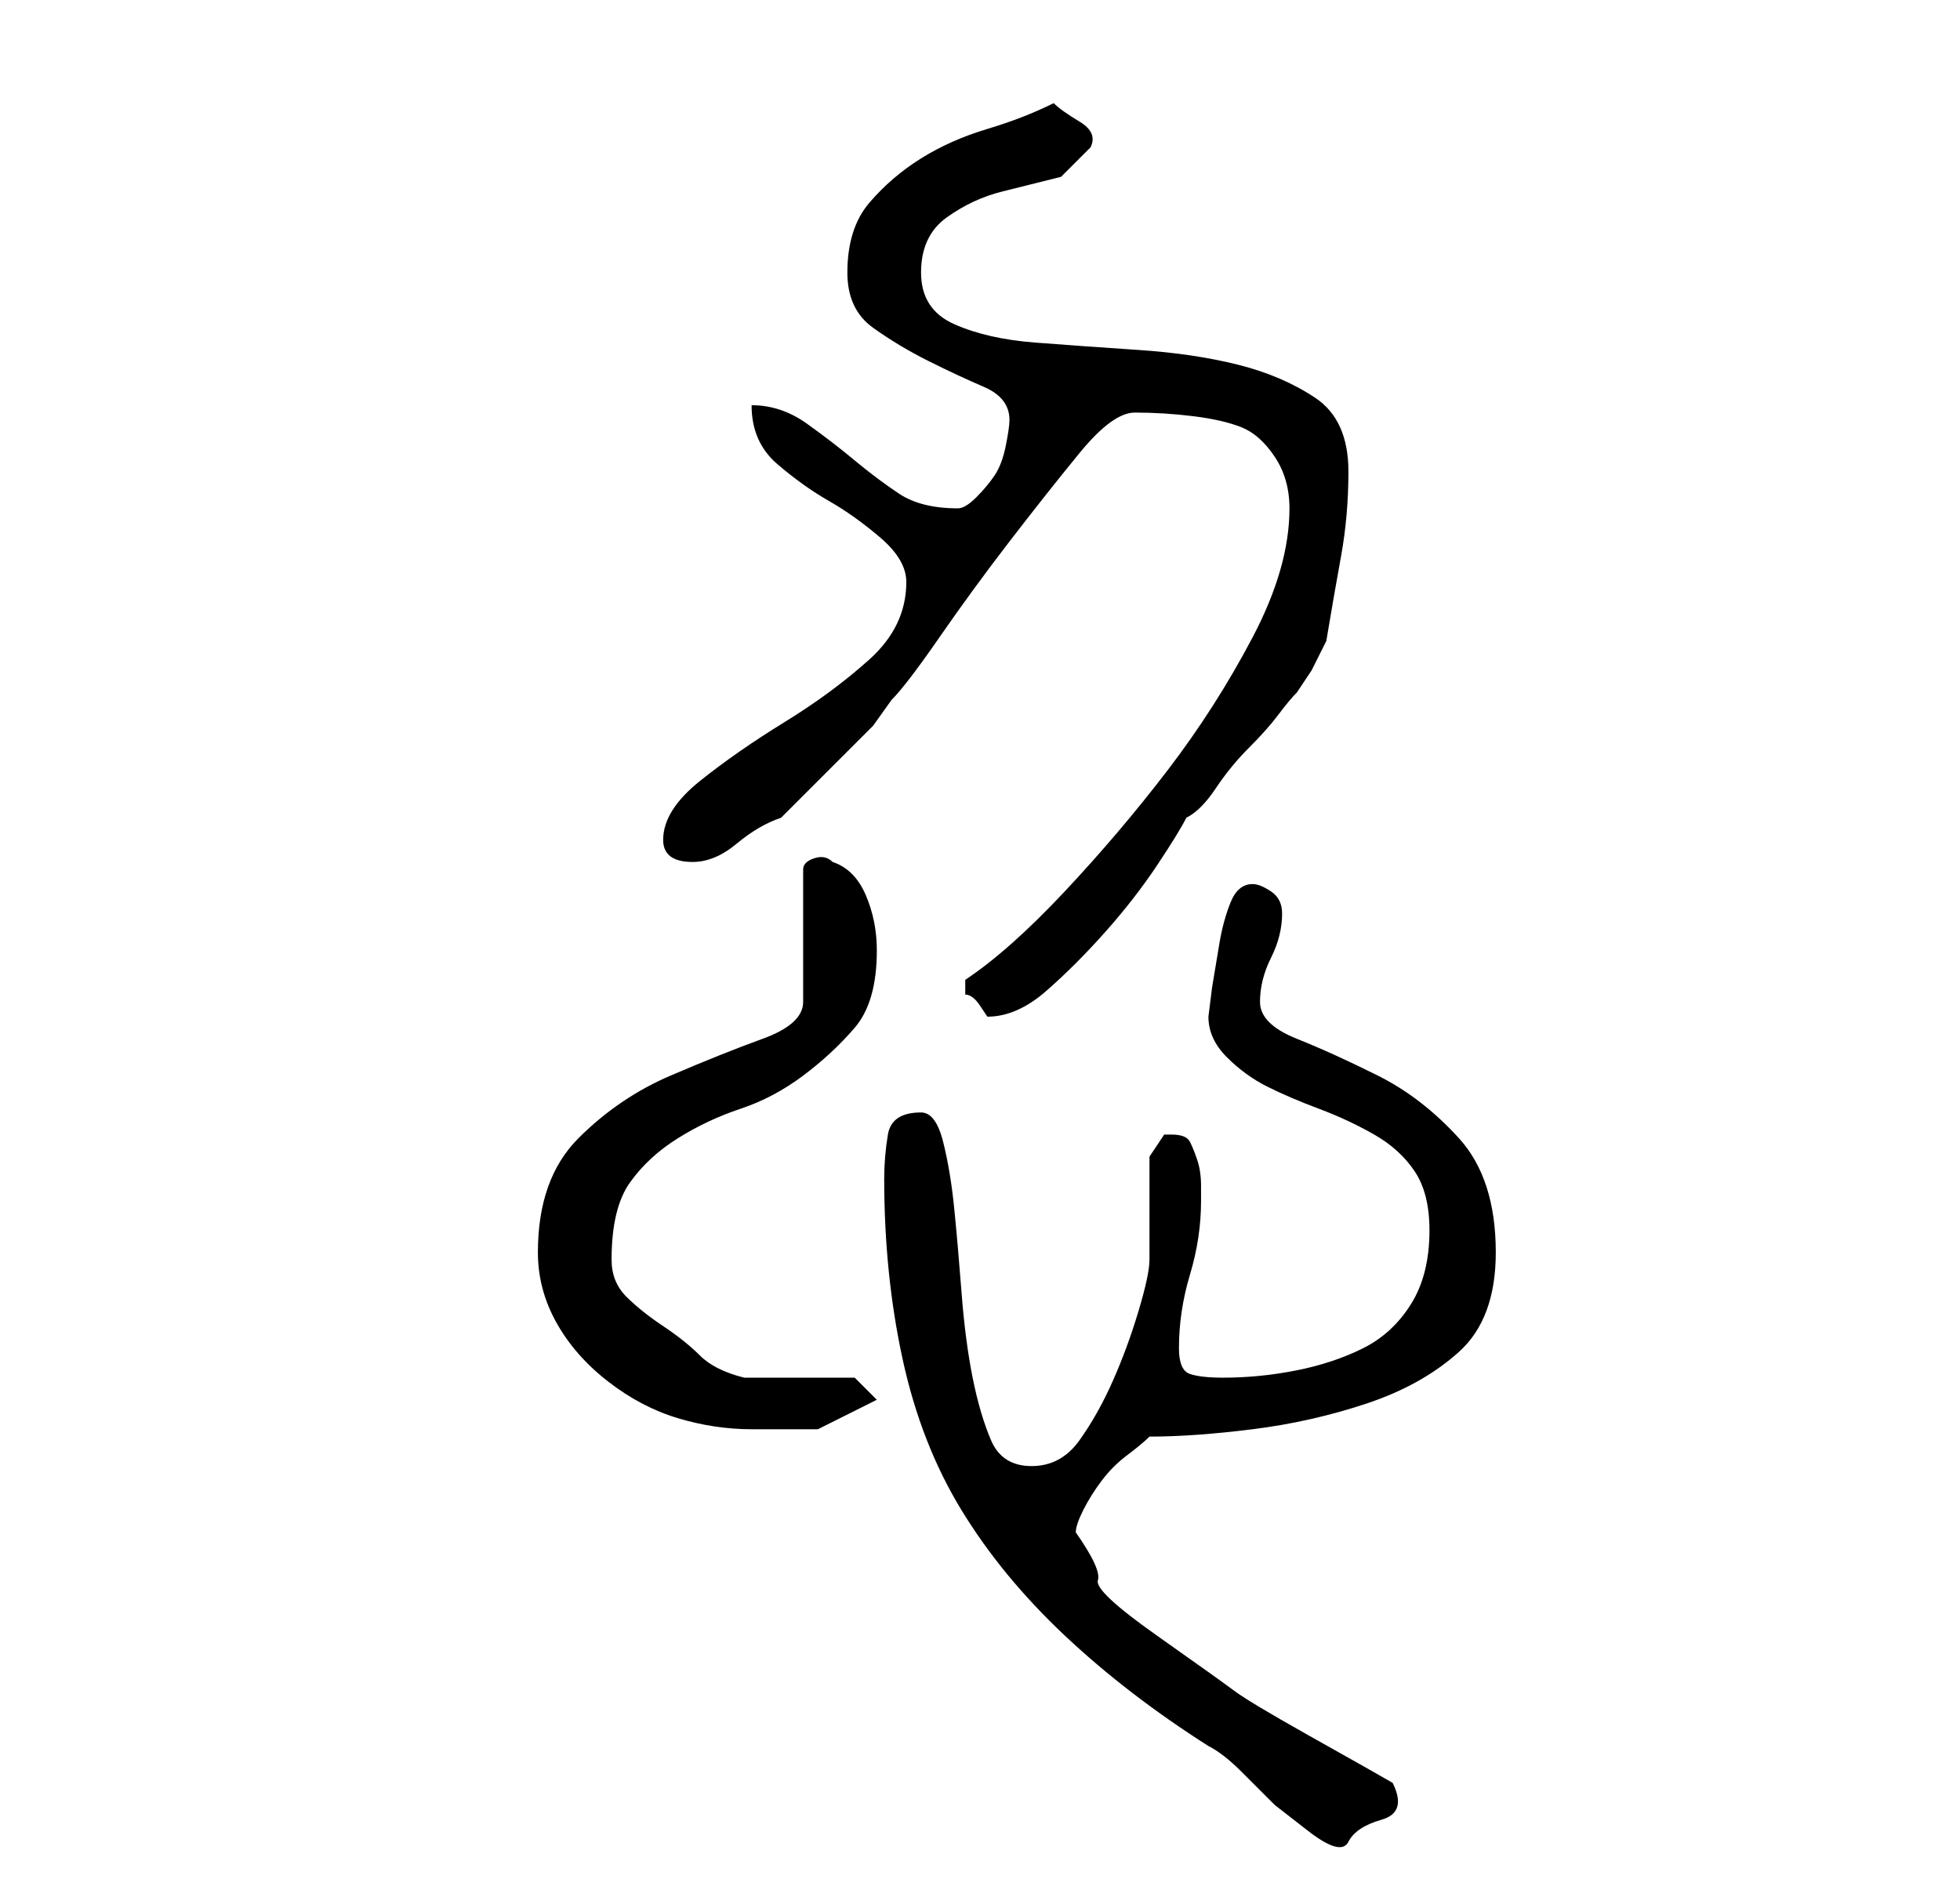 <?xml version="1.0" standalone="no"?>
<!DOCTYPE svg PUBLIC "-//W3C//DTD SVG 1.1//EN" "http://www.w3.org/Graphics/SVG/1.1/DTD/svg11.dtd" >
<svg xmlns="http://www.w3.org/2000/svg" xmlns:xlink="http://www.w3.org/1999/xlink" version="1.1" viewBox="-10 0 266 256">
   <path fill="currentColor"
d="M110 160q0 13 2.5 24.5t8 20.5t14 17t19.5 15q2 1 4.5 3.5l4.5 4.5t4.5 3.5t5.5 1.5t4.5 -3t1.5 -5l-3.5 -2t-8 -4.5t-10 -6t-10.5 -7.5t-8 -7.5t-3 -6.5q0 -1 1 -3t2.5 -4t3.5 -3.5t3 -2.5q6 0 14 -1t15.5 -3.5t12.5 -7t5 -13.5q0 -10 -5 -15.5t-11 -8.5t-11 -5t-5 -5
t1.5 -6t1.5 -6q0 -2 -1.5 -3t-2.5 -1q-2 0 -3 2.5t-1.5 5.5l-1 6t-0.5 4q0 3 2.5 5.5t5.5 4t7 3t7.5 3.5t5.5 5t2 8q0 6 -2.5 10t-6.5 6t-9 3t-10 1q-3 0 -4.5 -0.5t-1.5 -3.5q0 -5 1.5 -10t1.5 -10v-2q0 -2 -0.5 -3.5t-1 -2.5t-2.5 -1h-1l-1 1.5l-1 1.5v14q0 2 -1.5 7
t-3.5 9.5t-4.5 8t-6.5 3.5t-5.5 -3.5t-2.5 -8.5t-1.5 -11.5t-1 -11.5t-1.5 -9t-3 -4q-4 0 -4.5 3t-0.5 6zM63 170q0 5 2.5 9.5t7 8t9.5 5t10 1.5h9t8 -4l-3 -3h-3h-4h-5h-3q-4 -1 -6 -3t-5 -4t-5 -4t-2 -5q0 -7 2.5 -10.5t6.5 -6t8.5 -4t8.5 -4.5t7 -6.5t3 -10.5
q0 -4 -1.5 -7.5t-4.5 -4.5q-1 -1 -2.5 -0.5t-1.5 1.5v18q0 3 -5.5 5t-12.5 5t-12.5 8.5t-5.5 15.5zM121 134v1q1 0 2 1.5l1 1.5q4 0 8 -3.5t8 -8t7 -9t4 -6.5q2 -1 4 -4t4.5 -5.5t4 -4.5t2.5 -3l2 -3t2 -4q1 -6 2 -11.5t1 -11.5q0 -7 -4.5 -10t-10.5 -4.5t-13.5 -2t-14 -1
t-11 -2.5t-4.5 -7t3.5 -7.5t7.5 -3.5l8 -2t4 -4q1 -2 -1.5 -3.5t-3.5 -2.5q-4 2 -9 3.5t-9 4t-7 6t-3 9.5q0 5 3.5 7.5t7.5 4.5t7.5 3.5t3.5 4.5q0 1 -0.5 3.5t-1.5 4t-2.5 3t-2.5 1.5q-5 0 -8 -2t-6 -4.5t-6.5 -5t-7.5 -2.5q0 5 3.5 8t7 5t7 5t3.5 6q0 6 -5 10.5t-11.5 8.5
t-11.5 8t-5 8q0 3 4 3q3 0 6 -2.5t6 -3.5l3 -3l4.5 -4.5l5 -5t2.5 -3.5q2 -2 6.5 -8.5t9.5 -13t9.5 -12t7.5 -5.5q4 0 8 0.5t6.5 1.5t4.5 4t2 7q0 8 -5 17.5t-11.5 18t-14 16.5t-13.5 12v1z" />
</svg>
